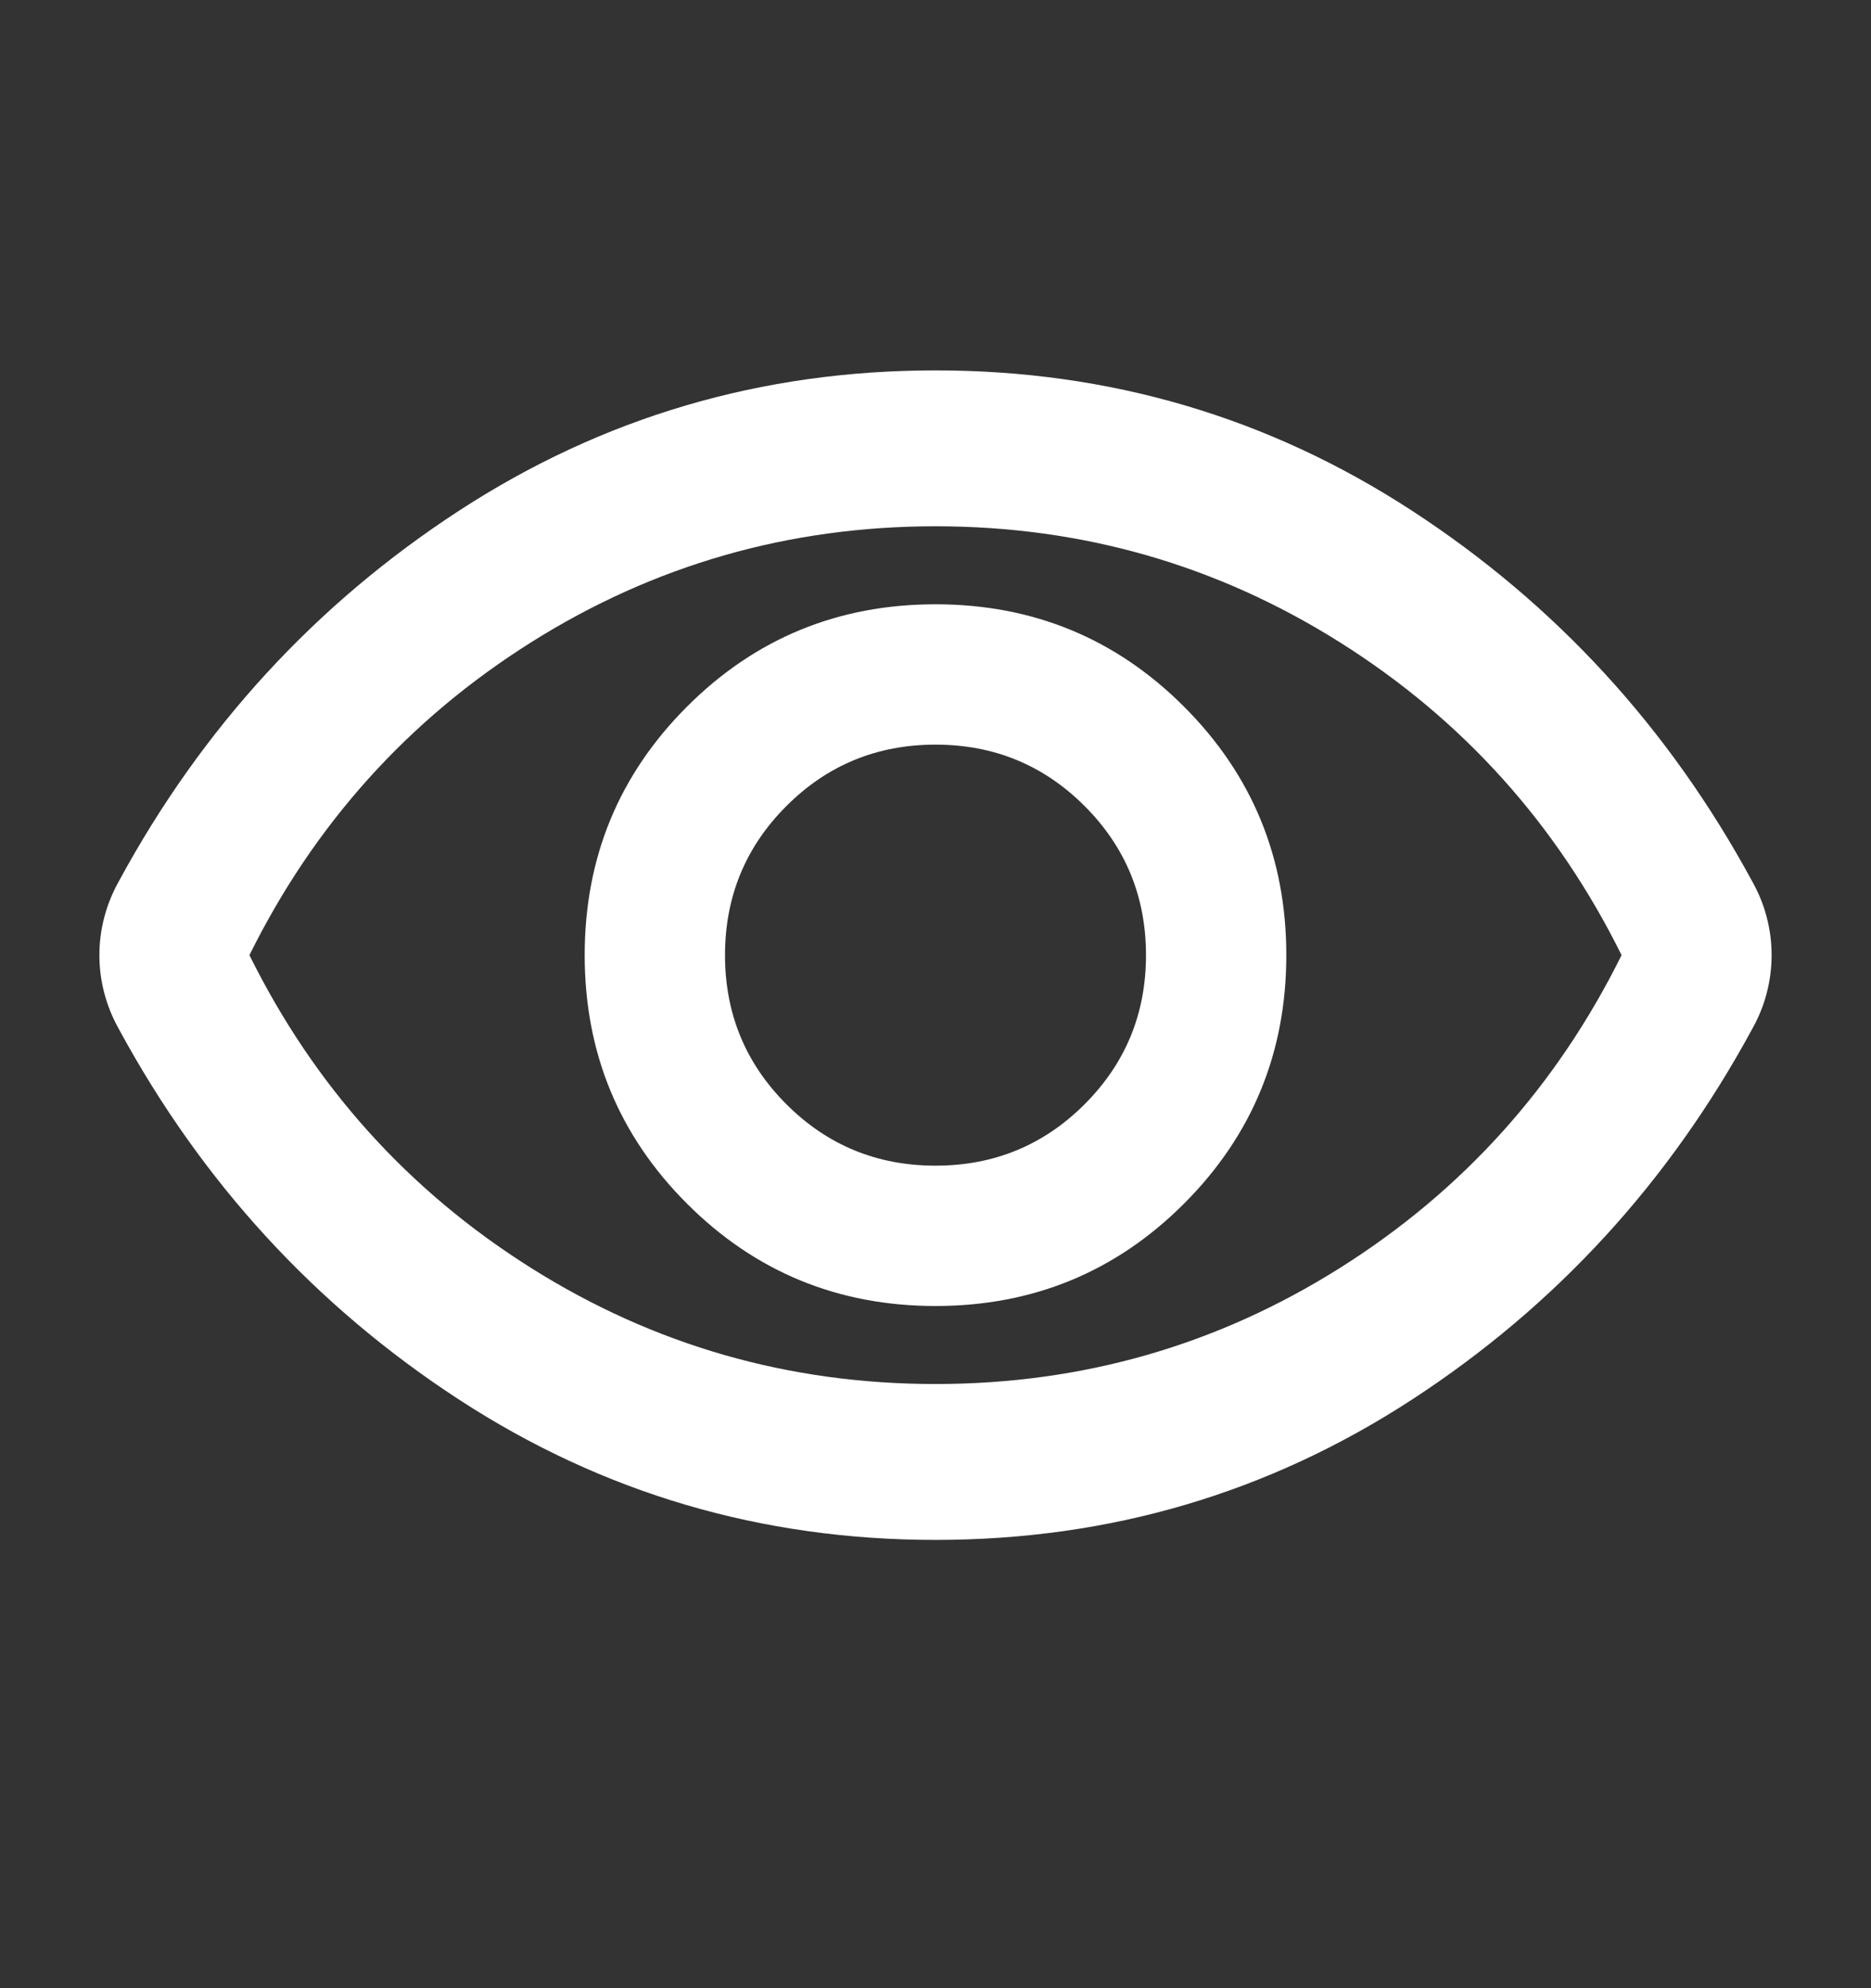 <svg xmlns="http://www.w3.org/2000/svg" width="16" height="17" viewBox="0 0 16 17" fill="none">
<rect x="0" y="0" width="16" height="17" fill="#333333" stroke="none"/>
<mask id="mask0_3939_389" style="mask-type:alpha" maskUnits="userSpaceOnUse" x="0" y="0" width="16" height="17">
<rect y="0.5" width="16" height="16" fill="#D9D9D9"/>
</mask>
<g mask="url(#mask0_3939_389)">
<path d="M8 11.167C8.833 11.167 9.542 10.875 10.125 10.292C10.708 9.709 11 9 11 8.167C11 7.334 10.708 6.625 10.125 6.042C9.542 5.459 8.833 5.167 8 5.167C7.167 5.167 6.458 5.459 5.875 6.042C5.292 6.625 5 7.334 5 8.167C5 9 5.292 9.709 5.875 10.292C6.458 10.875 7.167 11.167 8 11.167ZM8 9.967C7.5 9.967 7.075 9.792 6.725 9.442C6.375 9.092 6.2 8.667 6.2 8.167C6.2 7.667 6.375 7.242 6.725 6.892C7.075 6.542 7.5 6.367 8 6.367C8.5 6.367 8.925 6.542 9.275 6.892C9.625 7.242 9.8 7.667 9.8 8.167C9.8 8.667 9.625 9.092 9.275 9.442C8.925 9.792 8.5 9.967 8 9.967ZM8 13.167C6.511 13.167 5.153 12.767 3.925 11.967C2.697 11.167 1.728 10.111 1.017 8.8C0.961 8.7 0.92 8.598 0.892 8.492C0.864 8.386 0.85 8.278 0.85 8.167C0.85 8.056 0.864 7.948 0.892 7.842C0.92 7.736 0.961 7.634 1.017 7.534C1.728 6.223 2.697 5.167 3.925 4.367C5.153 3.567 6.511 3.167 8 3.167C9.489 3.167 10.847 3.567 12.075 4.367C13.303 5.167 14.272 6.223 14.983 7.534C15.039 7.634 15.081 7.736 15.108 7.842C15.136 7.948 15.15 8.056 15.15 8.167C15.15 8.278 15.136 8.386 15.108 8.492C15.081 8.598 15.039 8.7 14.983 8.8C14.272 10.111 13.303 11.167 12.075 11.967C10.847 12.767 9.489 13.167 8 13.167ZM8 11.834C9.256 11.834 10.408 11.503 11.458 10.842C12.508 10.181 13.311 9.289 13.867 8.167C13.311 7.045 12.508 6.153 11.458 5.492C10.408 4.831 9.256 4.5 8 4.5C6.745 4.5 5.592 4.831 4.542 5.492C3.492 6.153 2.689 7.045 2.133 8.167C2.689 9.289 3.492 10.181 4.542 10.842C5.592 11.503 6.745 11.834 8 11.834Z" fill="white"/>
</g>
</svg>